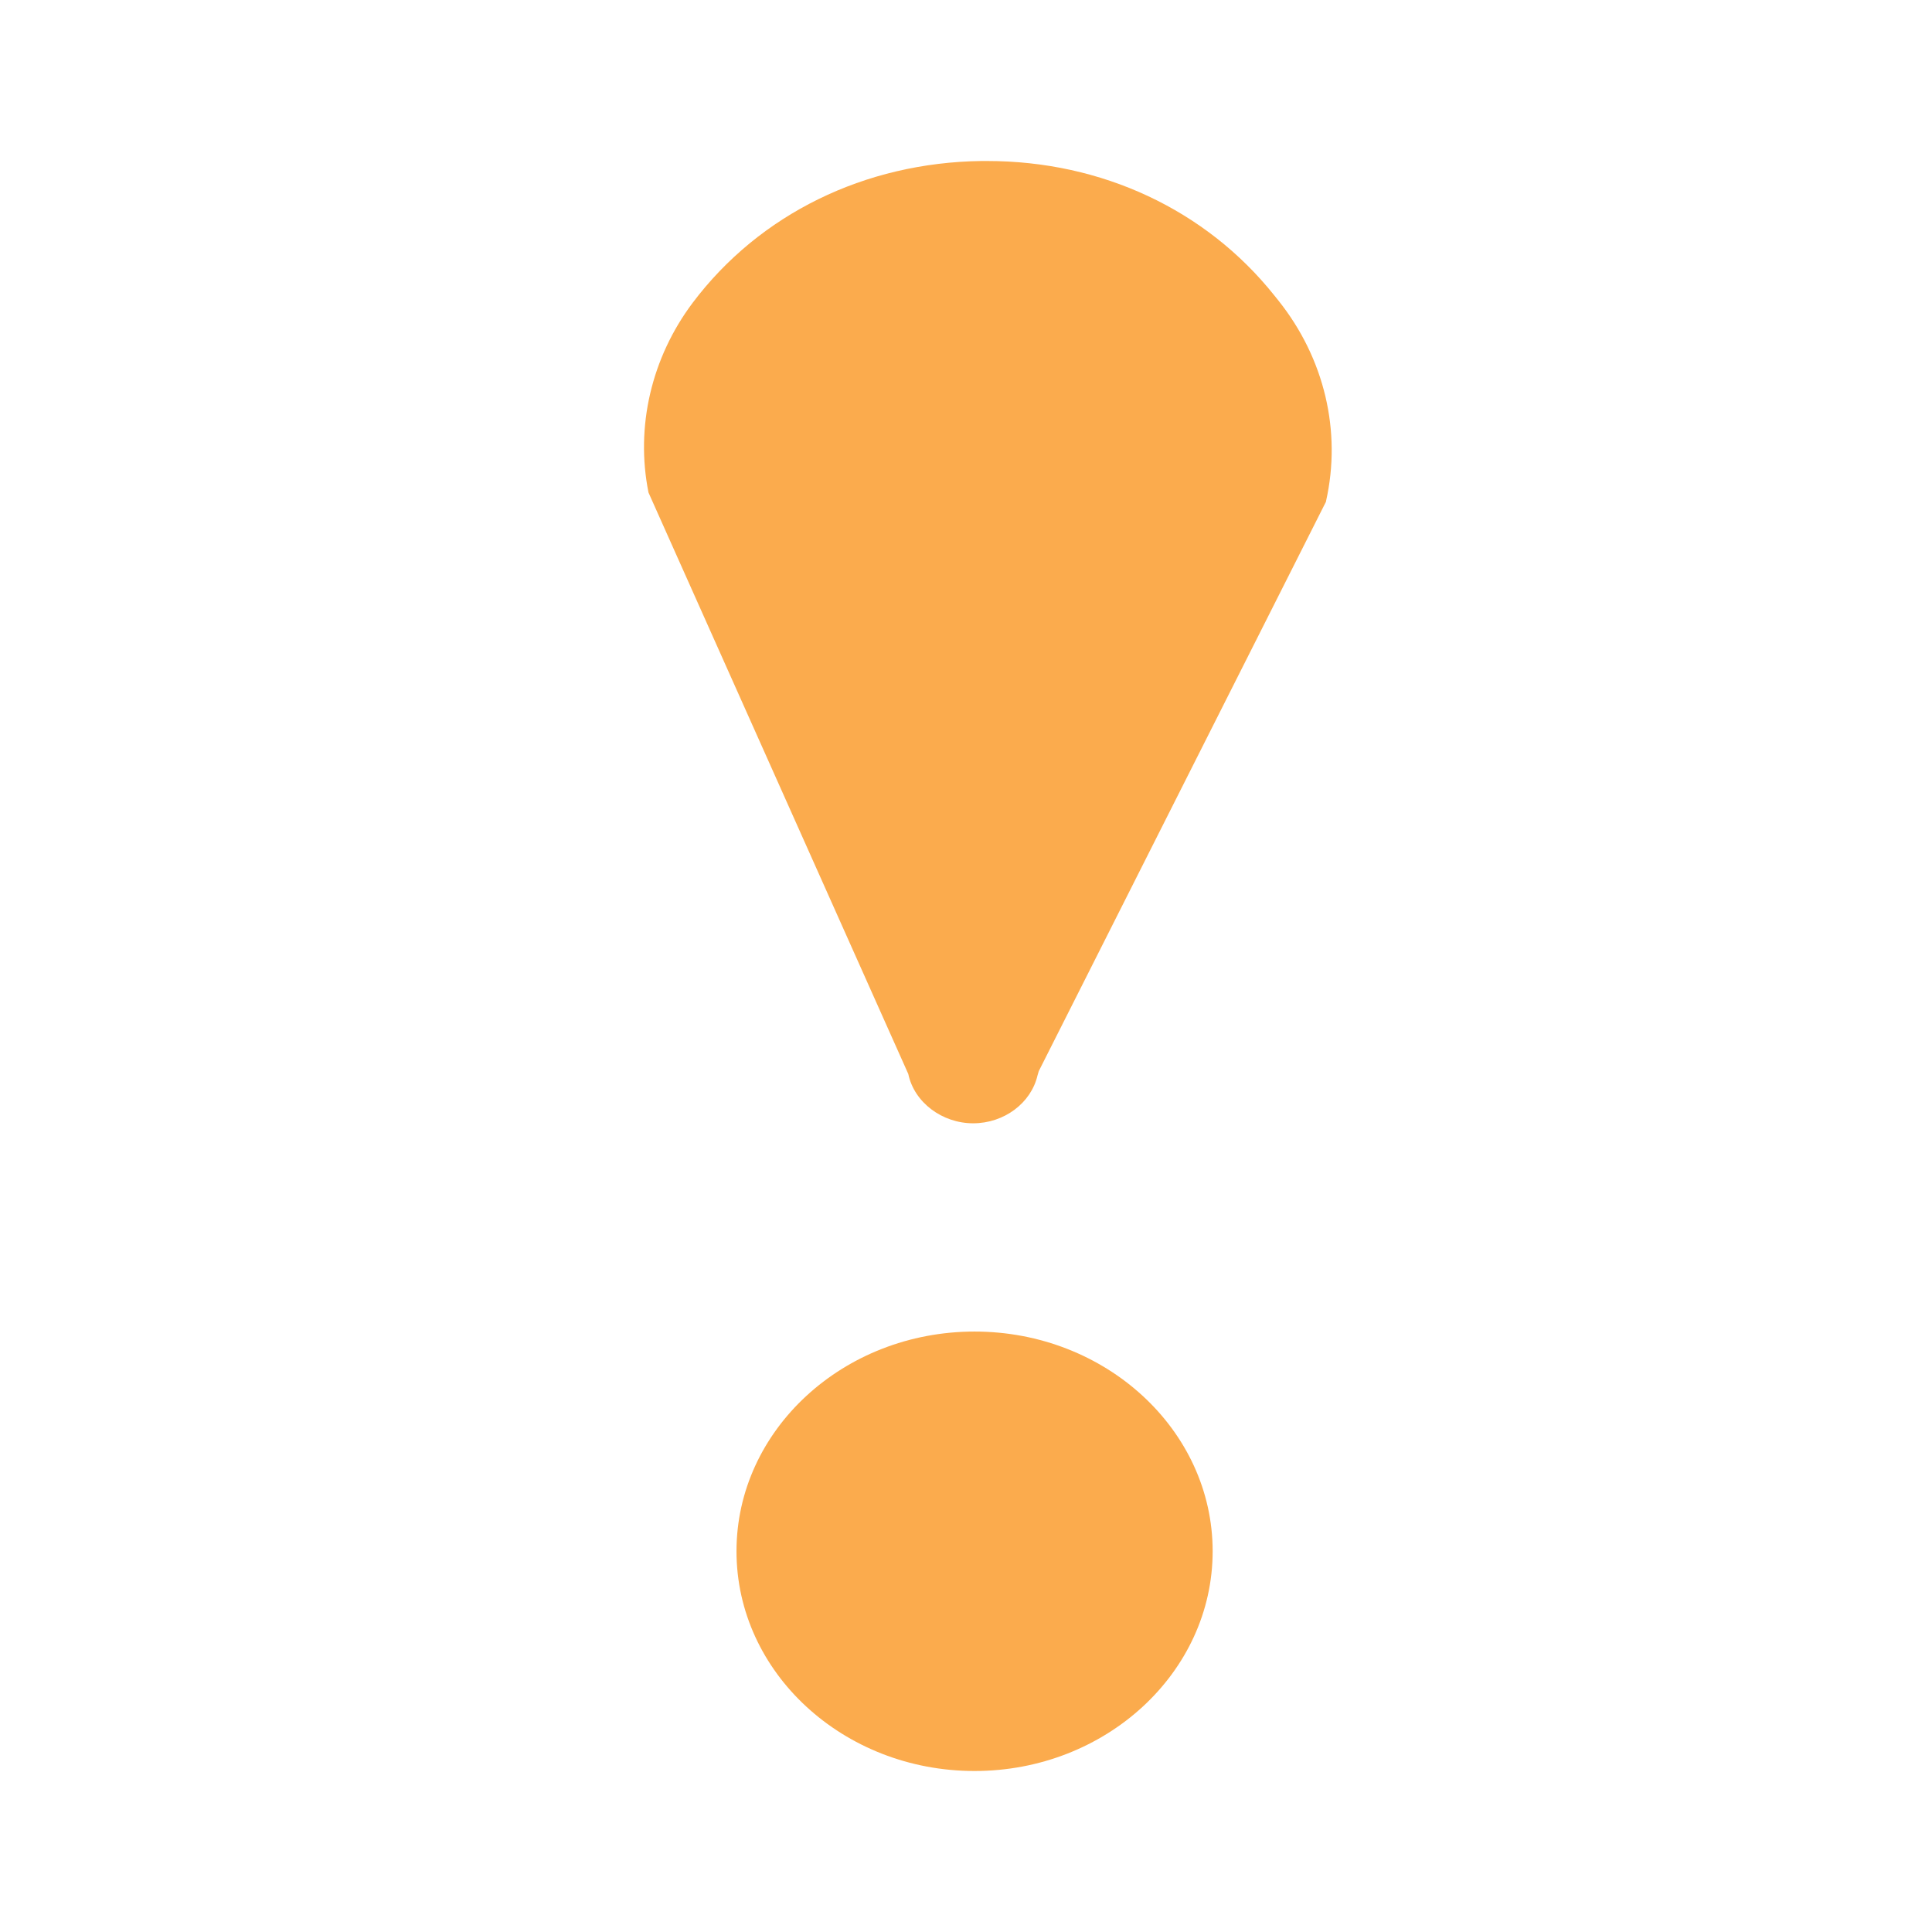 <svg width="24" height="24" viewBox="0 0 24 24" fill="none" xmlns="http://www.w3.org/2000/svg">
<path d="M15.064 19.27C15.064 20.776 13.737 22 12.106 22C10.475 22 9.149 20.776 9.149 19.27C9.149 17.765 10.476 16.541 12.106 16.541C13.736 16.541 15.064 17.765 15.064 19.27ZM16.474 6.228L12.904 13.306L12.889 13.357C12.809 13.704 12.472 13.954 12.089 13.954C11.705 13.954 11.357 13.696 11.283 13.341L8.056 6.119C7.892 5.302 8.092 4.444 8.605 3.761C9.434 2.66 10.741 2.019 12.193 2C12.216 2 12.239 2 12.262 2C13.689 2 14.983 2.608 15.83 3.67L15.883 3.736C16.453 4.452 16.668 5.359 16.472 6.228L16.474 6.228Z" fill="#FBAB4D"/>
</svg>
